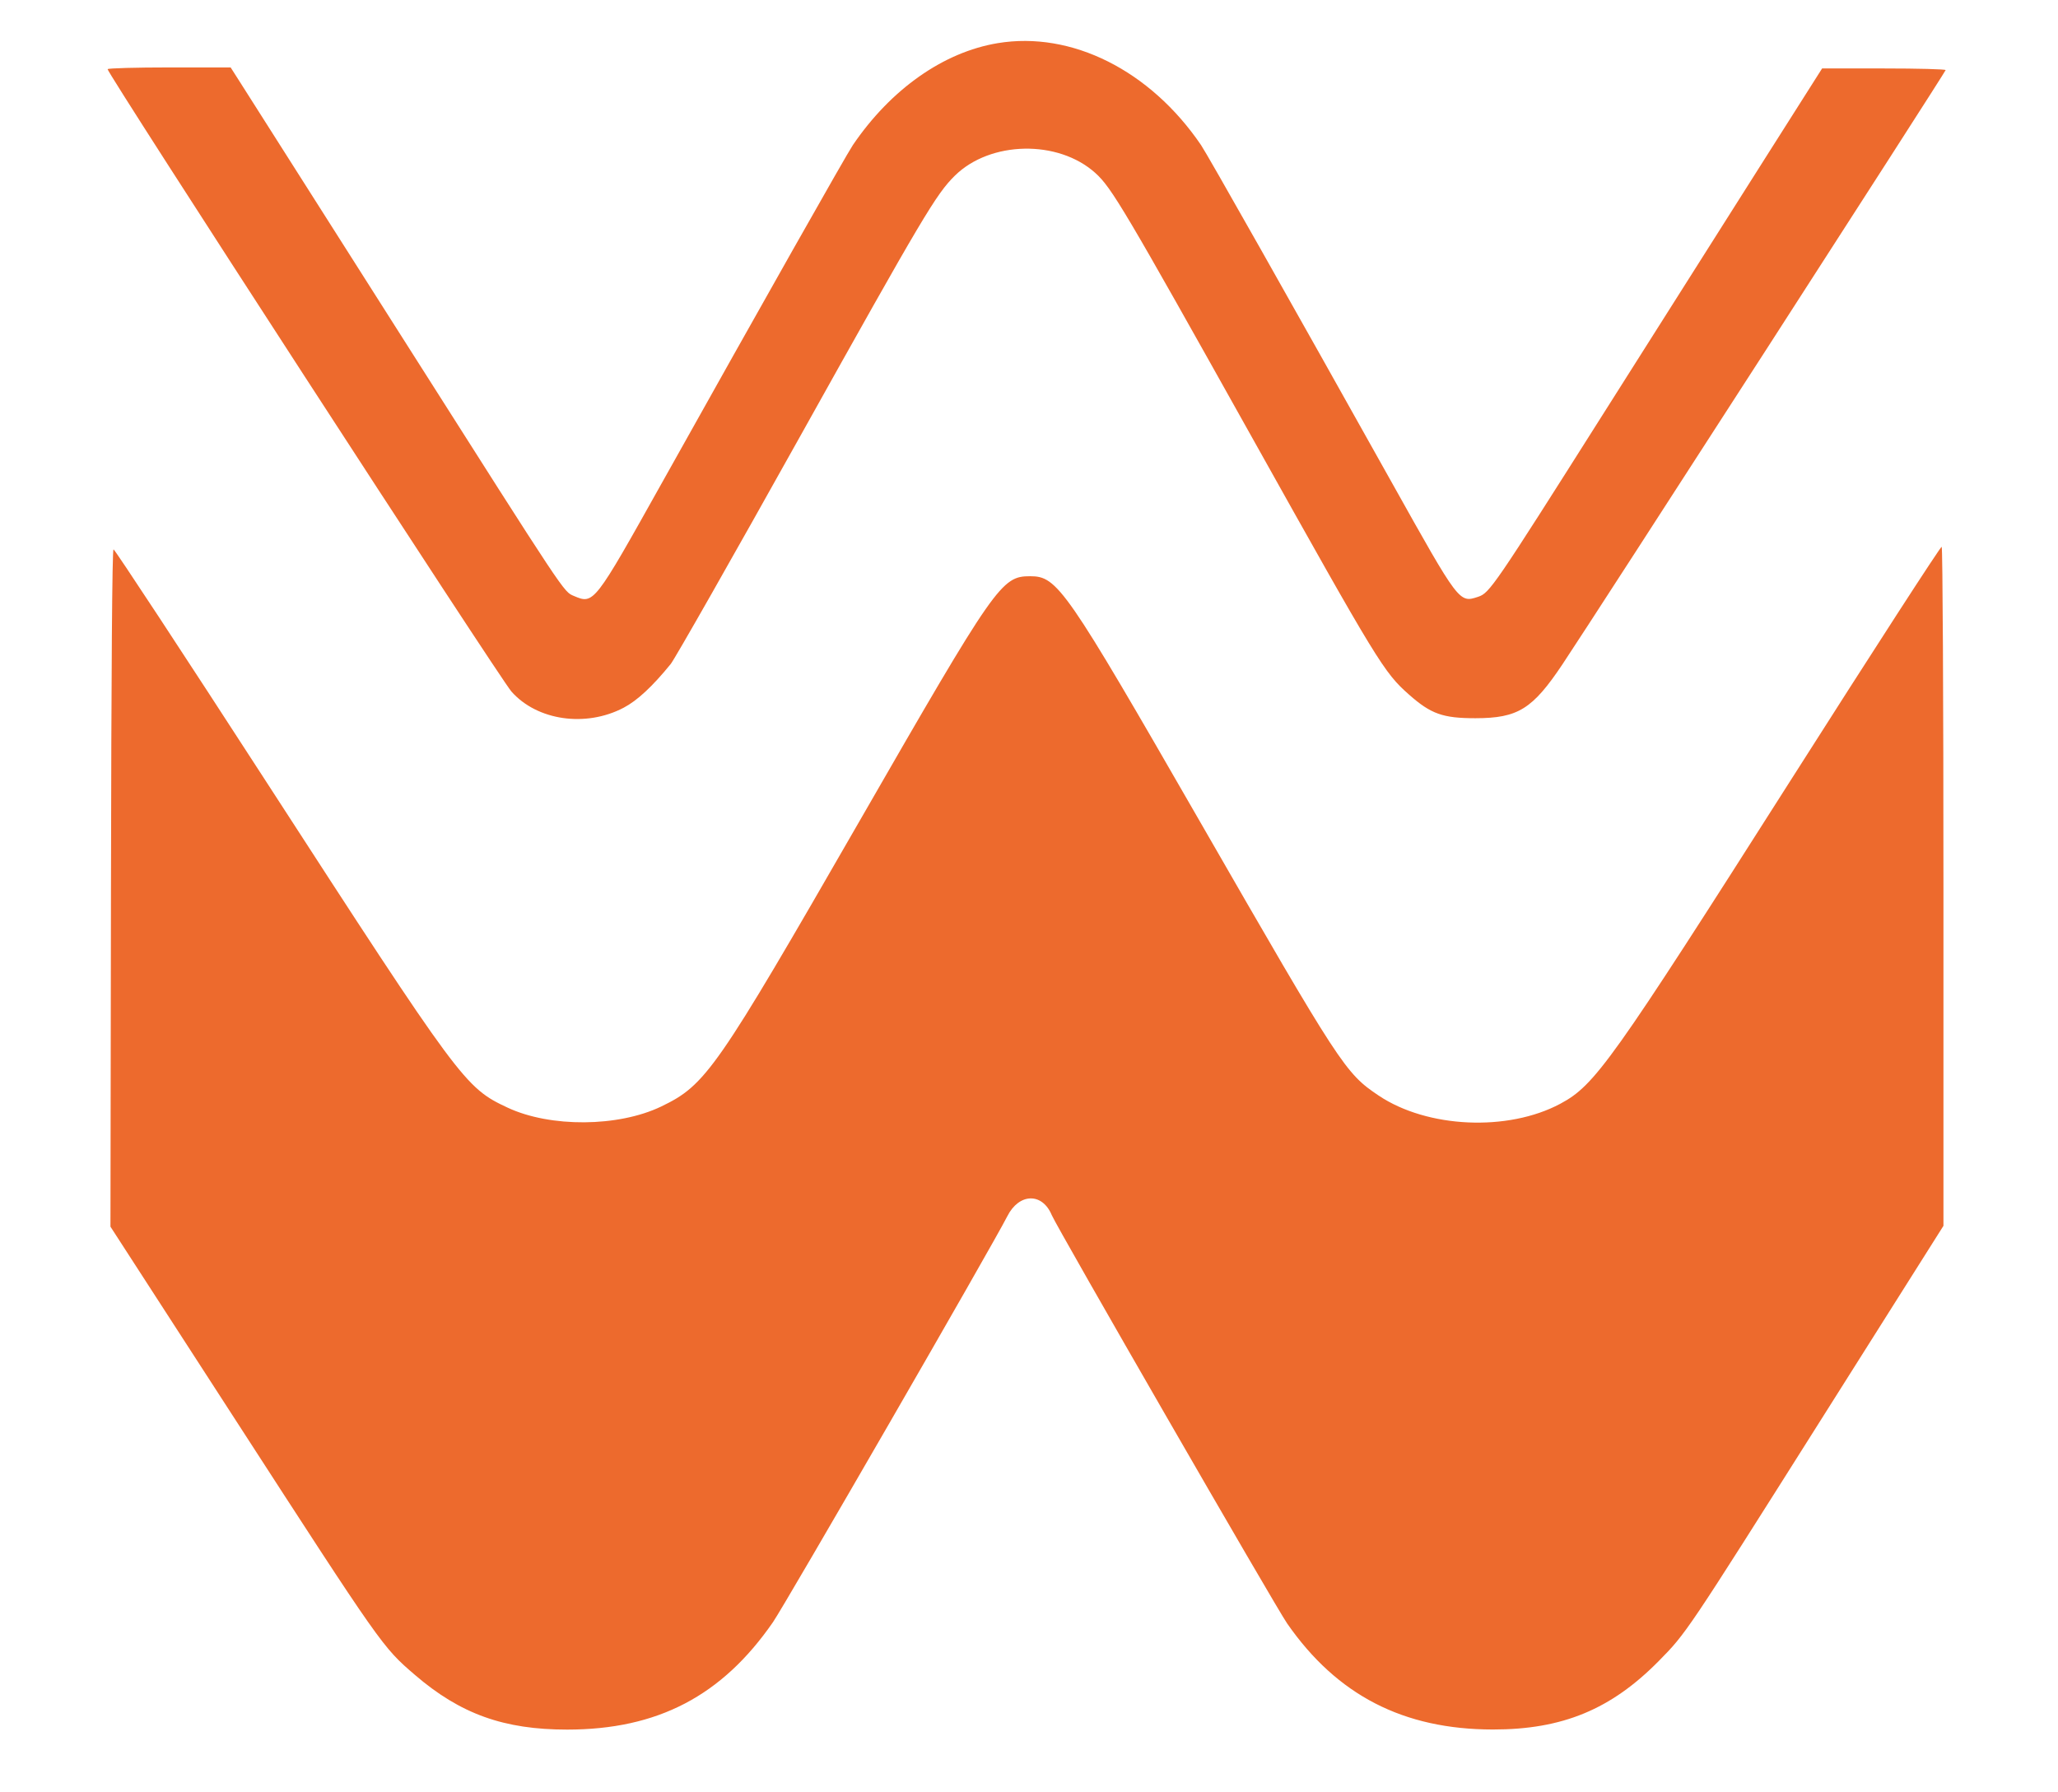 <svg id="svg" xmlns="http://www.w3.org/2000/svg" xmlns:xlink="http://www.w3.org/1999/xlink" width="37.5" height="32.655" viewBox="0, 0, 400,348.361">
	<g id="svgg">
		<path id="path0" d="M193.908 8.390 C 183.363 10.143,173.148 17.334,165.763 28.203 C 164.520 30.031,148.442 58.476,128.603 93.942 C 115.454 117.451,115.412 117.504,111.540 115.855 C 109.511 114.990,110.263 116.123,78.637 66.336 C 62.192 40.447,47.853 17.880,46.773 16.187 L 44.809 13.108 32.954 13.108 C 26.434 13.108,21.006 13.259,20.892 13.443 C 20.604 13.910,97.150 131.890,99.386 134.426 C 104.374 140.084,113.838 141.452,121.206 137.580 C 123.856 136.188,126.786 133.466,130.348 129.091 C 131.146 128.111,142.473 108.183,155.521 84.806 C 179.410 42.006,181.942 37.740,185.588 34.150 C 192.475 27.372,205.653 27.116,212.888 33.621 C 216.058 36.471,218.523 40.632,243.341 85.014 C 267.930 128.989,268.981 130.710,273.883 135.041 C 278.135 138.799,280.462 139.624,286.792 139.618 C 295.051 139.610,297.883 137.850,303.727 129.096 C 310.053 119.620,378.210 13.916,378.183 13.624 C 378.166 13.450,372.756 13.307,366.160 13.307 L 354.168 13.307 343.080 30.785 C 336.982 40.397,322.776 62.830,311.512 80.636 C 290.358 114.070,289.530 115.281,287.316 116.012 C 283.617 117.233,283.667 117.298,270.602 93.942 C 250.742 58.437,234.685 30.030,233.442 28.203 C 223.565 13.676,208.257 6.004,193.908 8.390 M348.336 151.252 C 313.142 206.576,310.023 210.959,303.277 214.568 C 293.079 220.023,277.424 219.316,267.964 212.973 C 261.470 208.618,260.572 207.242,233.214 159.682 C 207.089 114.265,205.533 112.016,200.236 112.016 C 194.623 112.016,193.605 113.477,167.000 159.713 C 139.158 208.100,137.194 210.925,128.500 215.106 C 120.173 219.111,106.951 219.208,98.652 215.324 C 90.341 211.436,89.584 210.412,51.634 151.816 C 35.573 127.019,22.256 106.757,22.041 106.791 C 21.785 106.831,21.614 129.732,21.548 172.657 L 21.448 238.461 45.756 276.033 C 74.300 320.150,74.313 320.168,80.636 325.603 C 89.468 333.195,97.929 336.233,110.228 336.230 C 127.798 336.225,140.299 329.701,150.221 315.361 C 152.620 311.895,193.017 241.917,195.783 236.436 C 198.067 231.912,202.576 231.792,204.420 236.207 C 205.431 238.627,247.918 312.339,250.176 315.591 C 259.868 329.549,272.765 336.199,290.169 336.212 C 303.681 336.223,313.135 332.317,322.431 322.883 C 327.759 317.476,327.784 317.438,353.855 276.150 L 377.756 238.298 377.756 172.400 C 377.756 136.020,377.603 106.407,377.414 106.290 C 377.226 106.174,364.141 126.407,348.336 151.252 " stroke="none" fill="#ed6a2d" fill-rule="evenodd"></path>
	</g>
</svg>